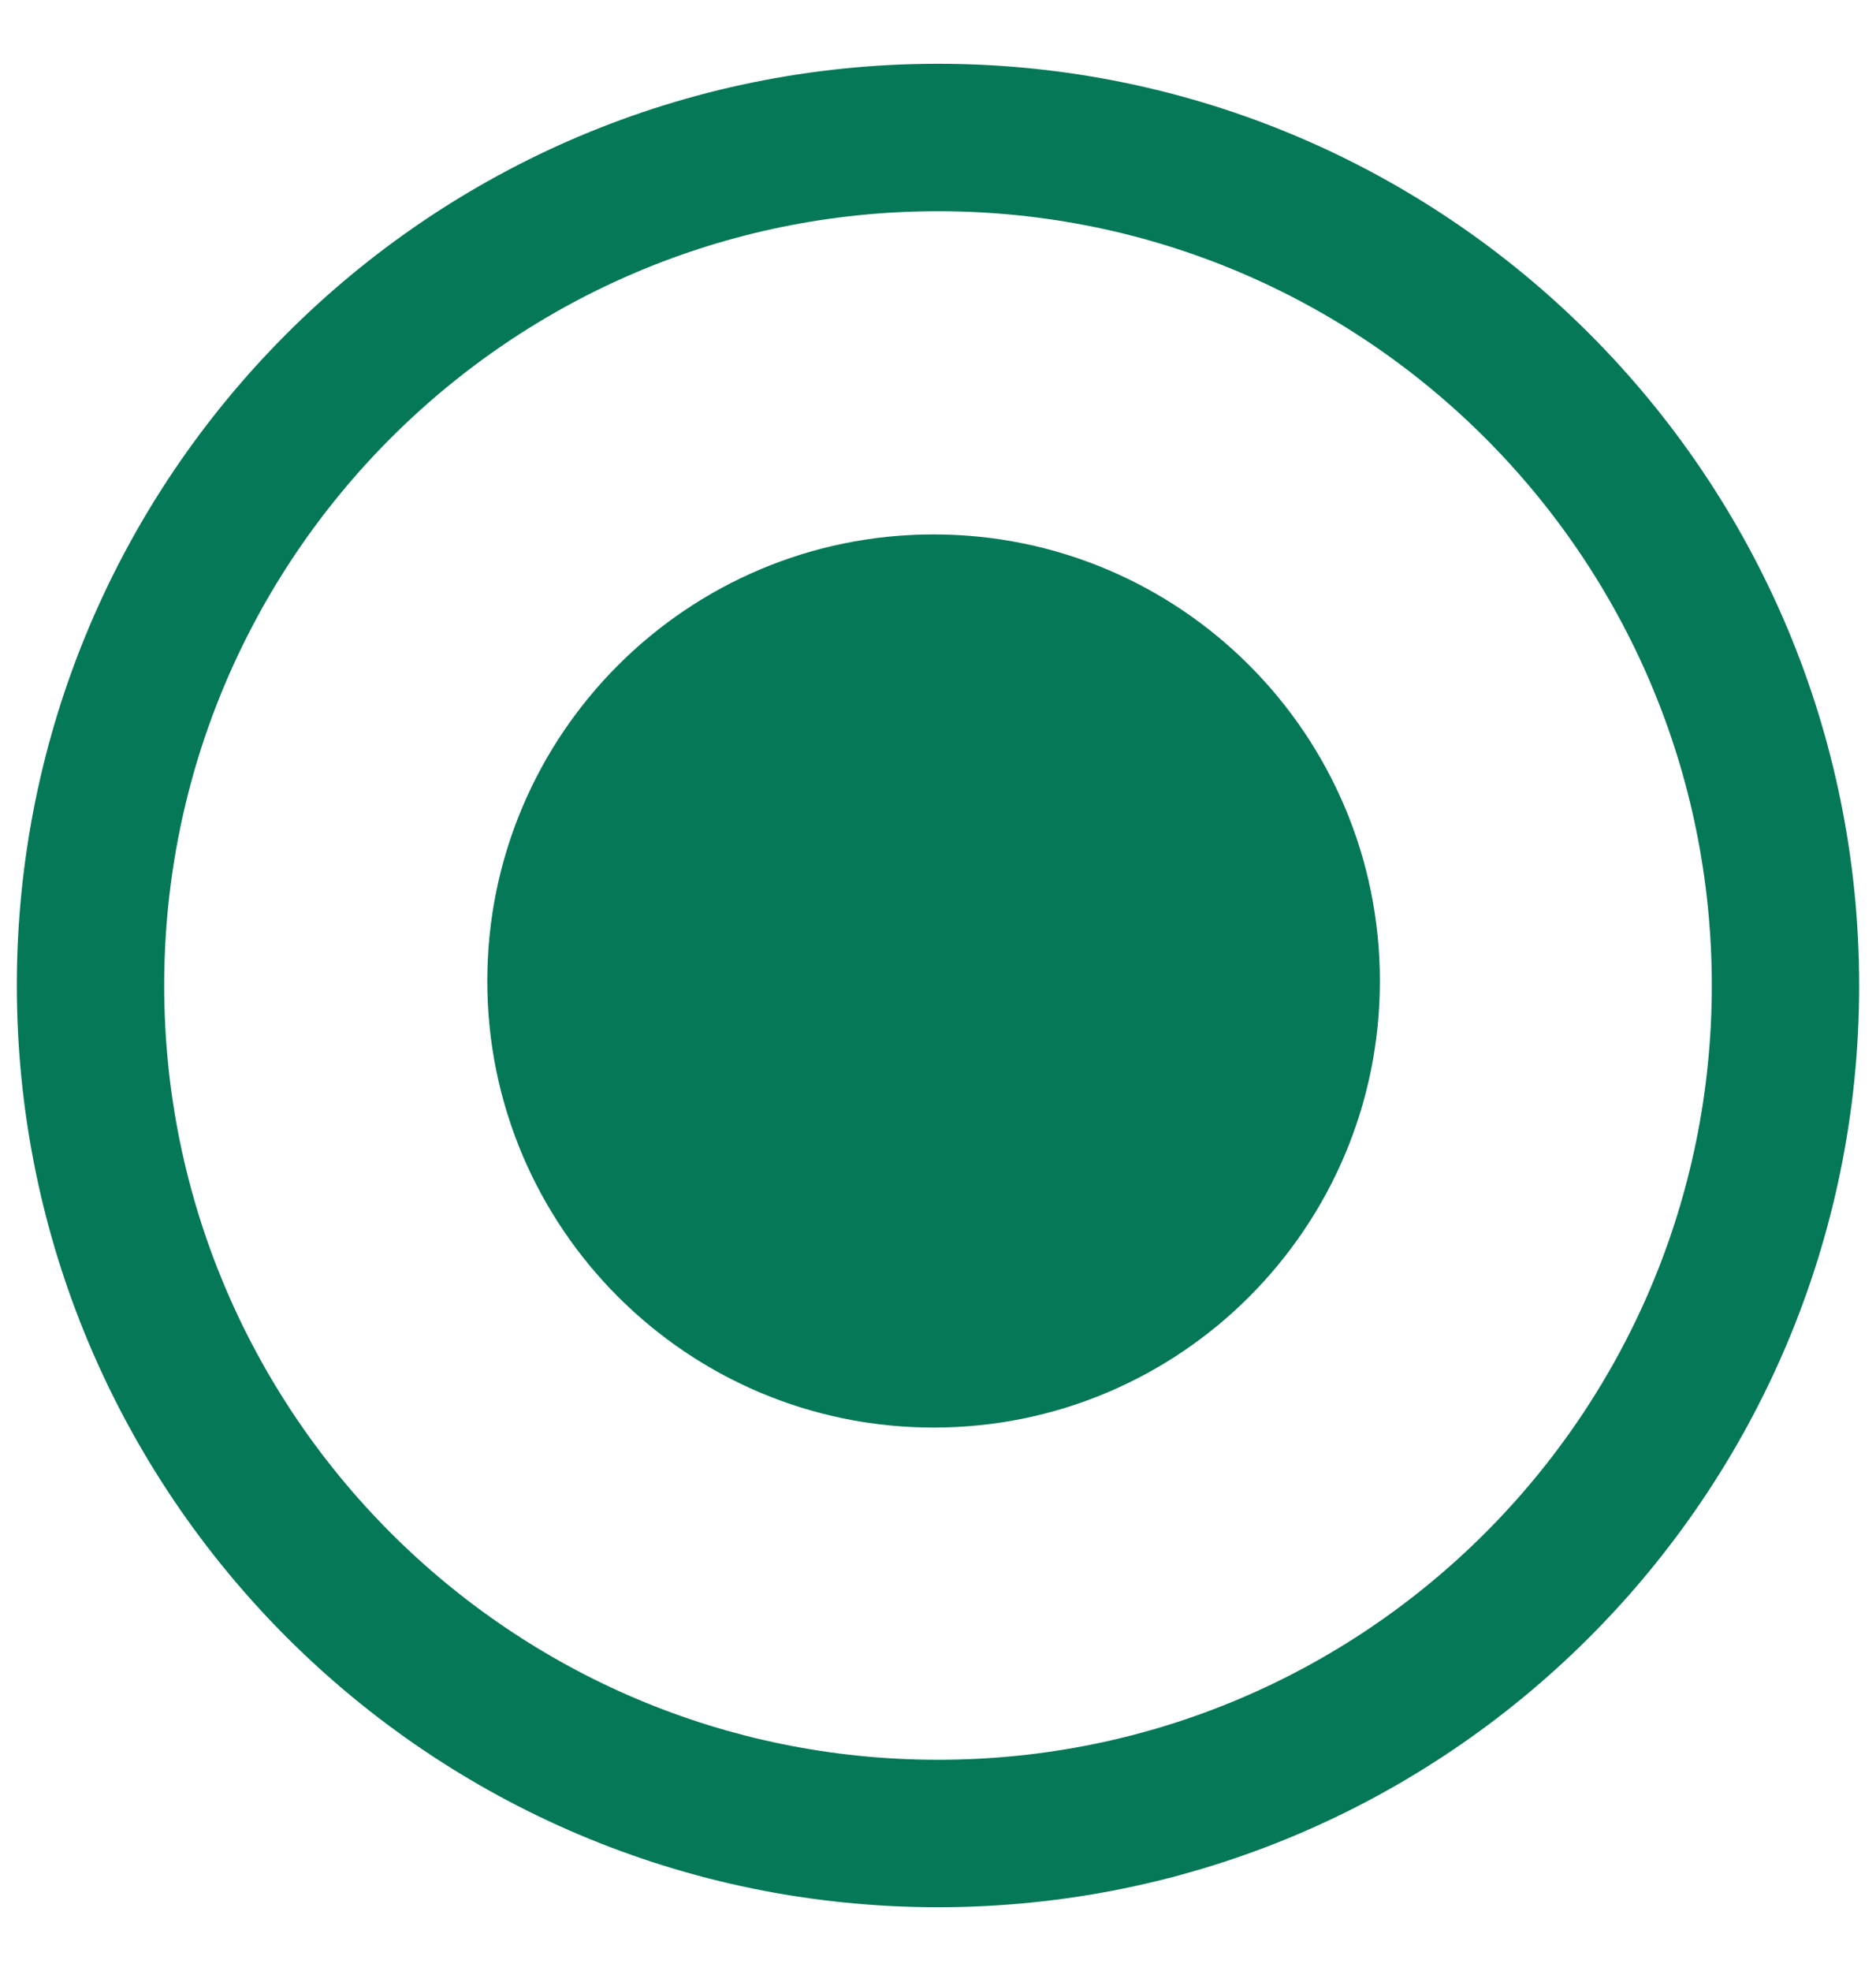<svg width="20" height="21" viewBox="0 0 20 21" fill="none" xmlns="http://www.w3.org/2000/svg">
    <g clip-path="url(#clip0_294_887)">
        <path
            d="M10 19.535C14.99 19.535 19.035 15.49 19.035 10.5C19.035 5.51 14.99 1.465 10 1.465C5.01 1.465 0.965 5.51 0.965 10.5C0.965 15.49 5.01 19.535 10 19.535Z"
            stroke="#047857" stroke-width="1.571" />
        <path
            d="M9.953 15.21C12.581 15.21 14.711 13.08 14.711 10.452C14.711 7.825 12.581 5.694 9.953 5.694C7.326 5.694 5.195 7.825 5.195 10.452C5.195 13.08 7.326 15.21 9.953 15.21Z"
            fill="#047857" />
    </g>
    <defs>
        <clipPath id="clip0_294_887">
            <rect width="20" height="21" fill="white" />
        </clipPath>
    </defs>
</svg>